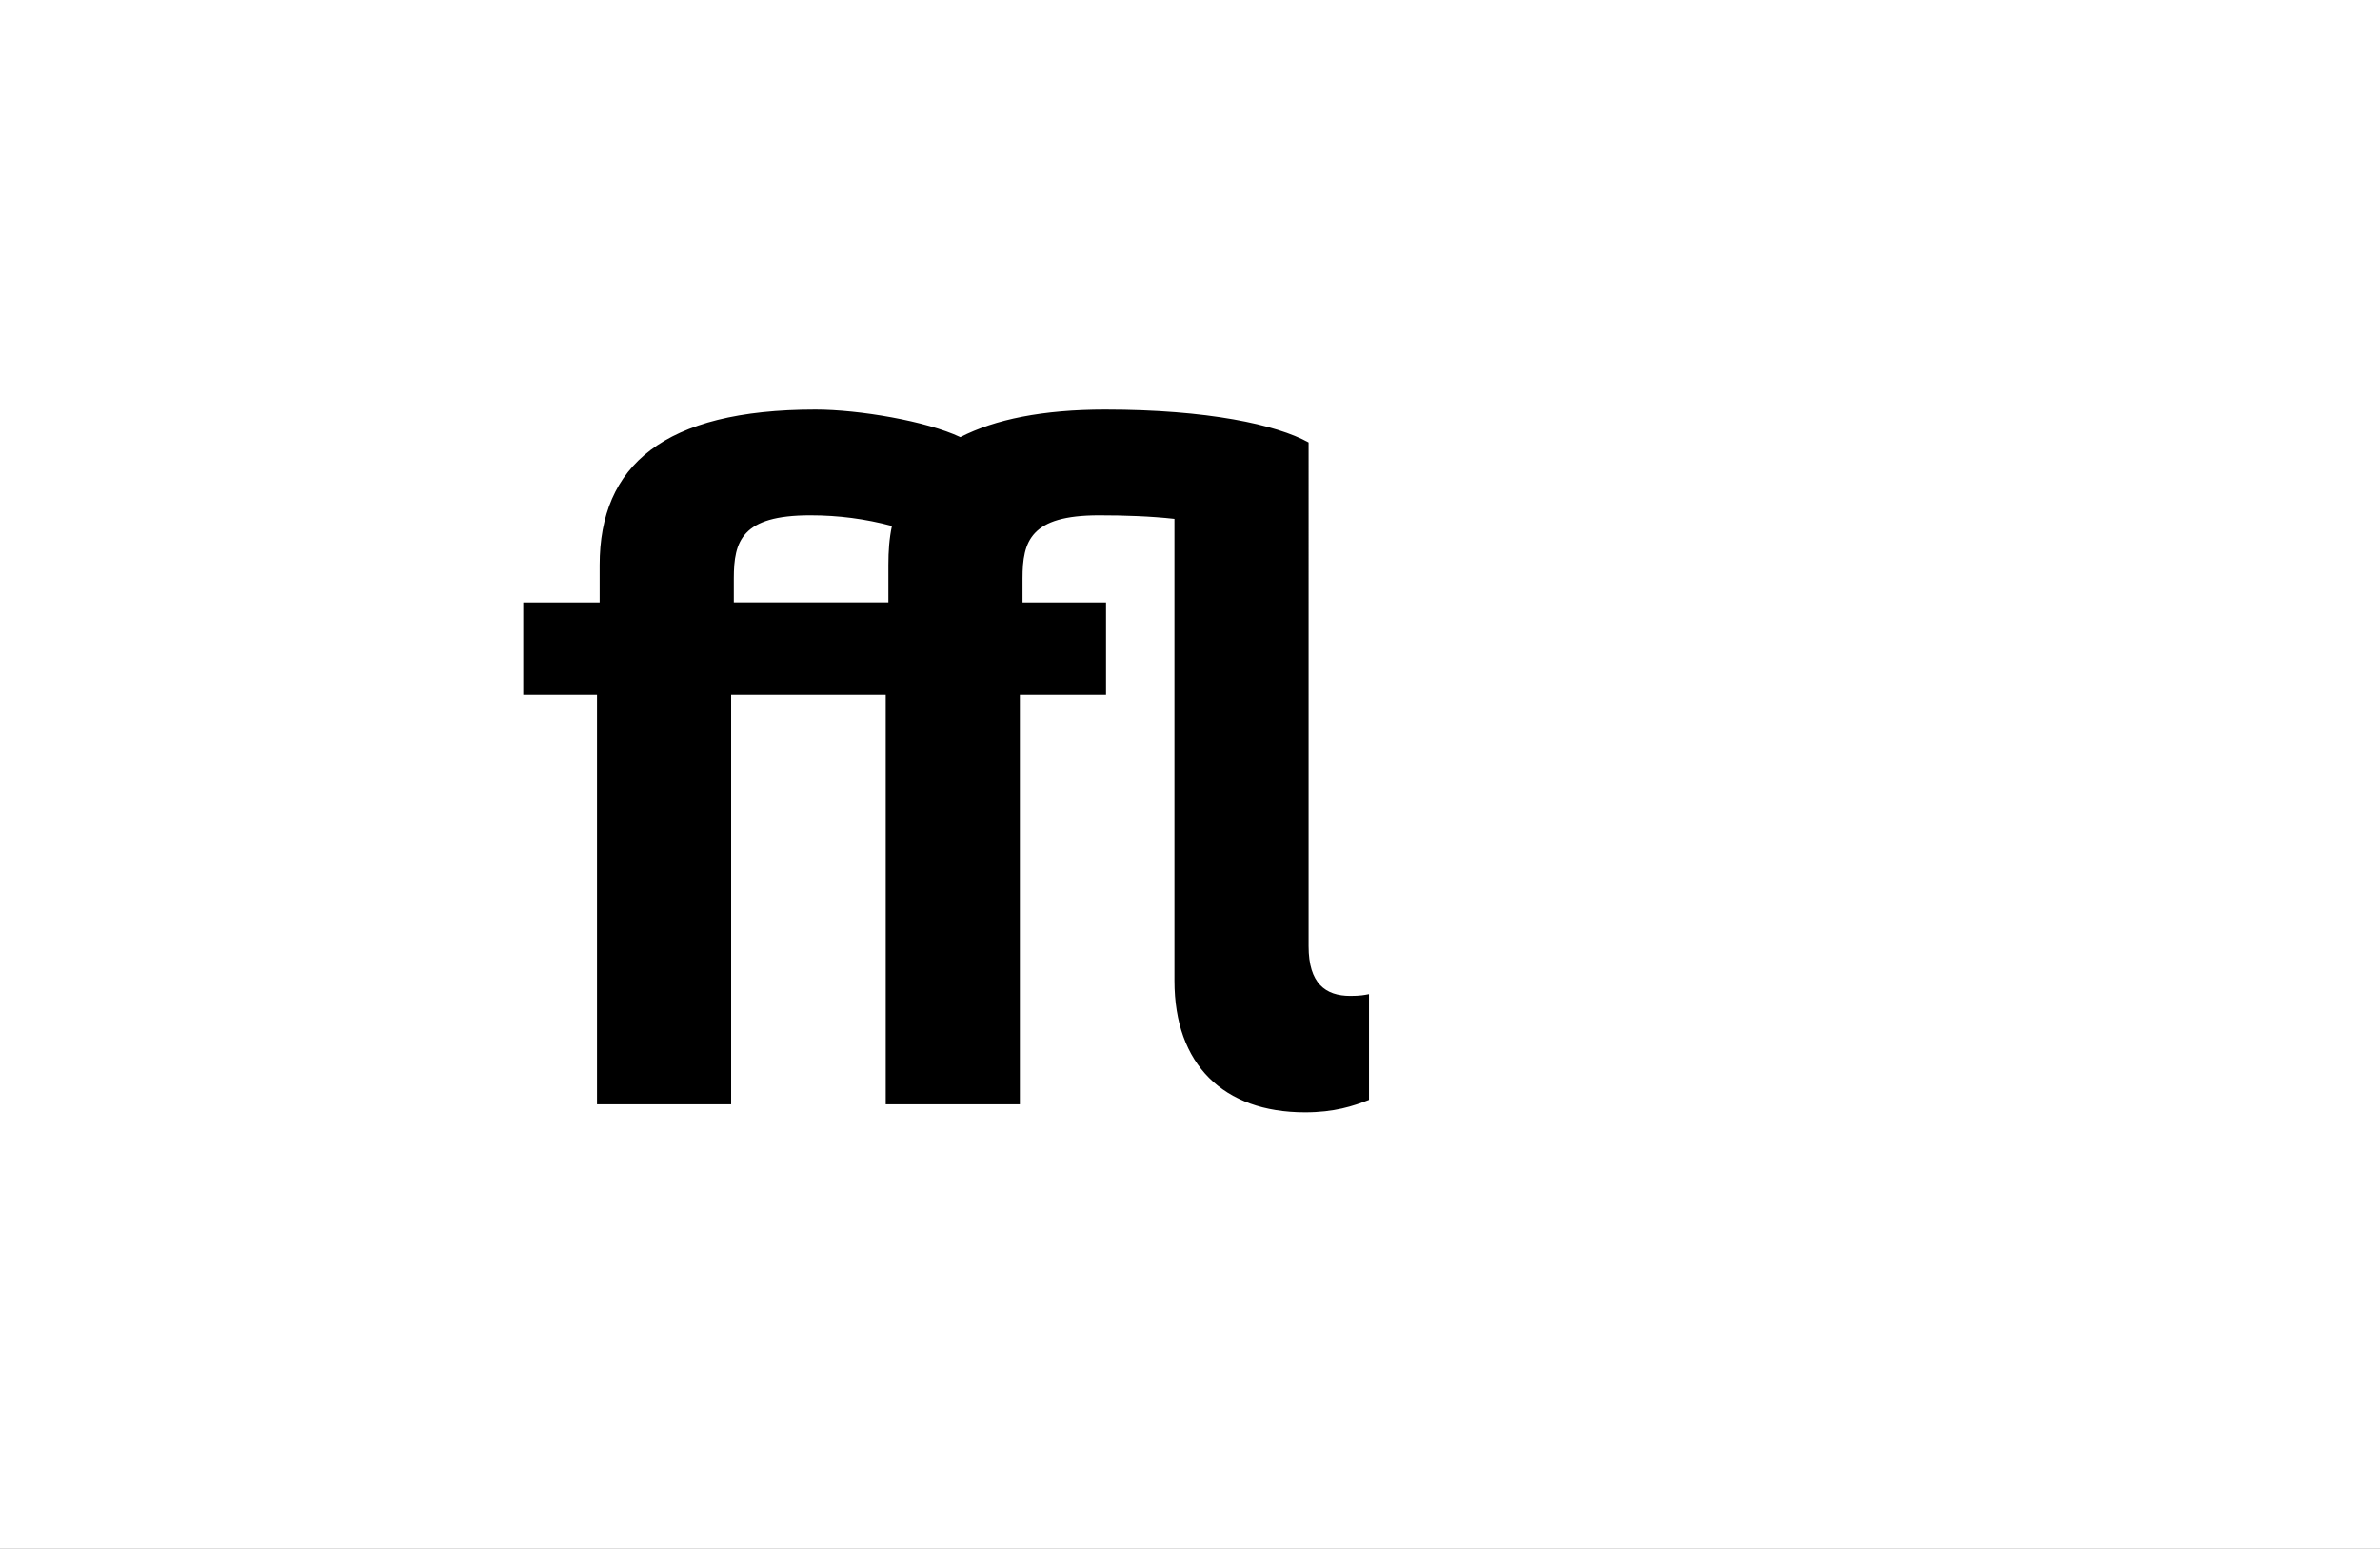 <?xml version="1.0" encoding="UTF-8"?>
<svg height="1743" version="1.1" width="2679" xmlns="http://www.w3.org/2000/svg" xmlns:xlink="http://www.w3.org/1999/xlink">
 <rect width="100%" height="100%" fill="#808080" stroke="none"/>
 <path d="M0,0 l2679,0 l0,1743 l-2679,0 Z M0,0" fill="rgb(255,255,255)" transform="matrix(1,0,0,-1,0,1743)"/>
 <path d="M429,565 l-174,0 l0,27 c0,42,9,71,86,71 c32,0,62,-4,92,-12 c-3,-14,-4,-28,-4,-44 Z M902,745 c-36,20,-114,37,-229,37 c-70,0,-124,-11,-163,-31 c-38,18,-114,31,-163,31 c-171,0,-243,-63,-243,-175 l0,-42 l-86,0 l0,-104 l83,0 l0,-461 l151,0 l0,461 l174,0 l0,-461 l151,0 l0,461 l97,0 l0,104 l-94,0 l0,27 c0,42,9,71,86,71 c29,0,58,-1,85,-4 l0,-520 c0,-94,55,-148,147,-148 c33,0,54,7,72,14 l0,119 c-5,-1,-10,-2,-21,-2 c-28,0,-47,14,-47,56 Z M902,745" fill="rgb(0,0,0)" transform="matrix(1,0,0,-1,571,1243)"/>
</svg>